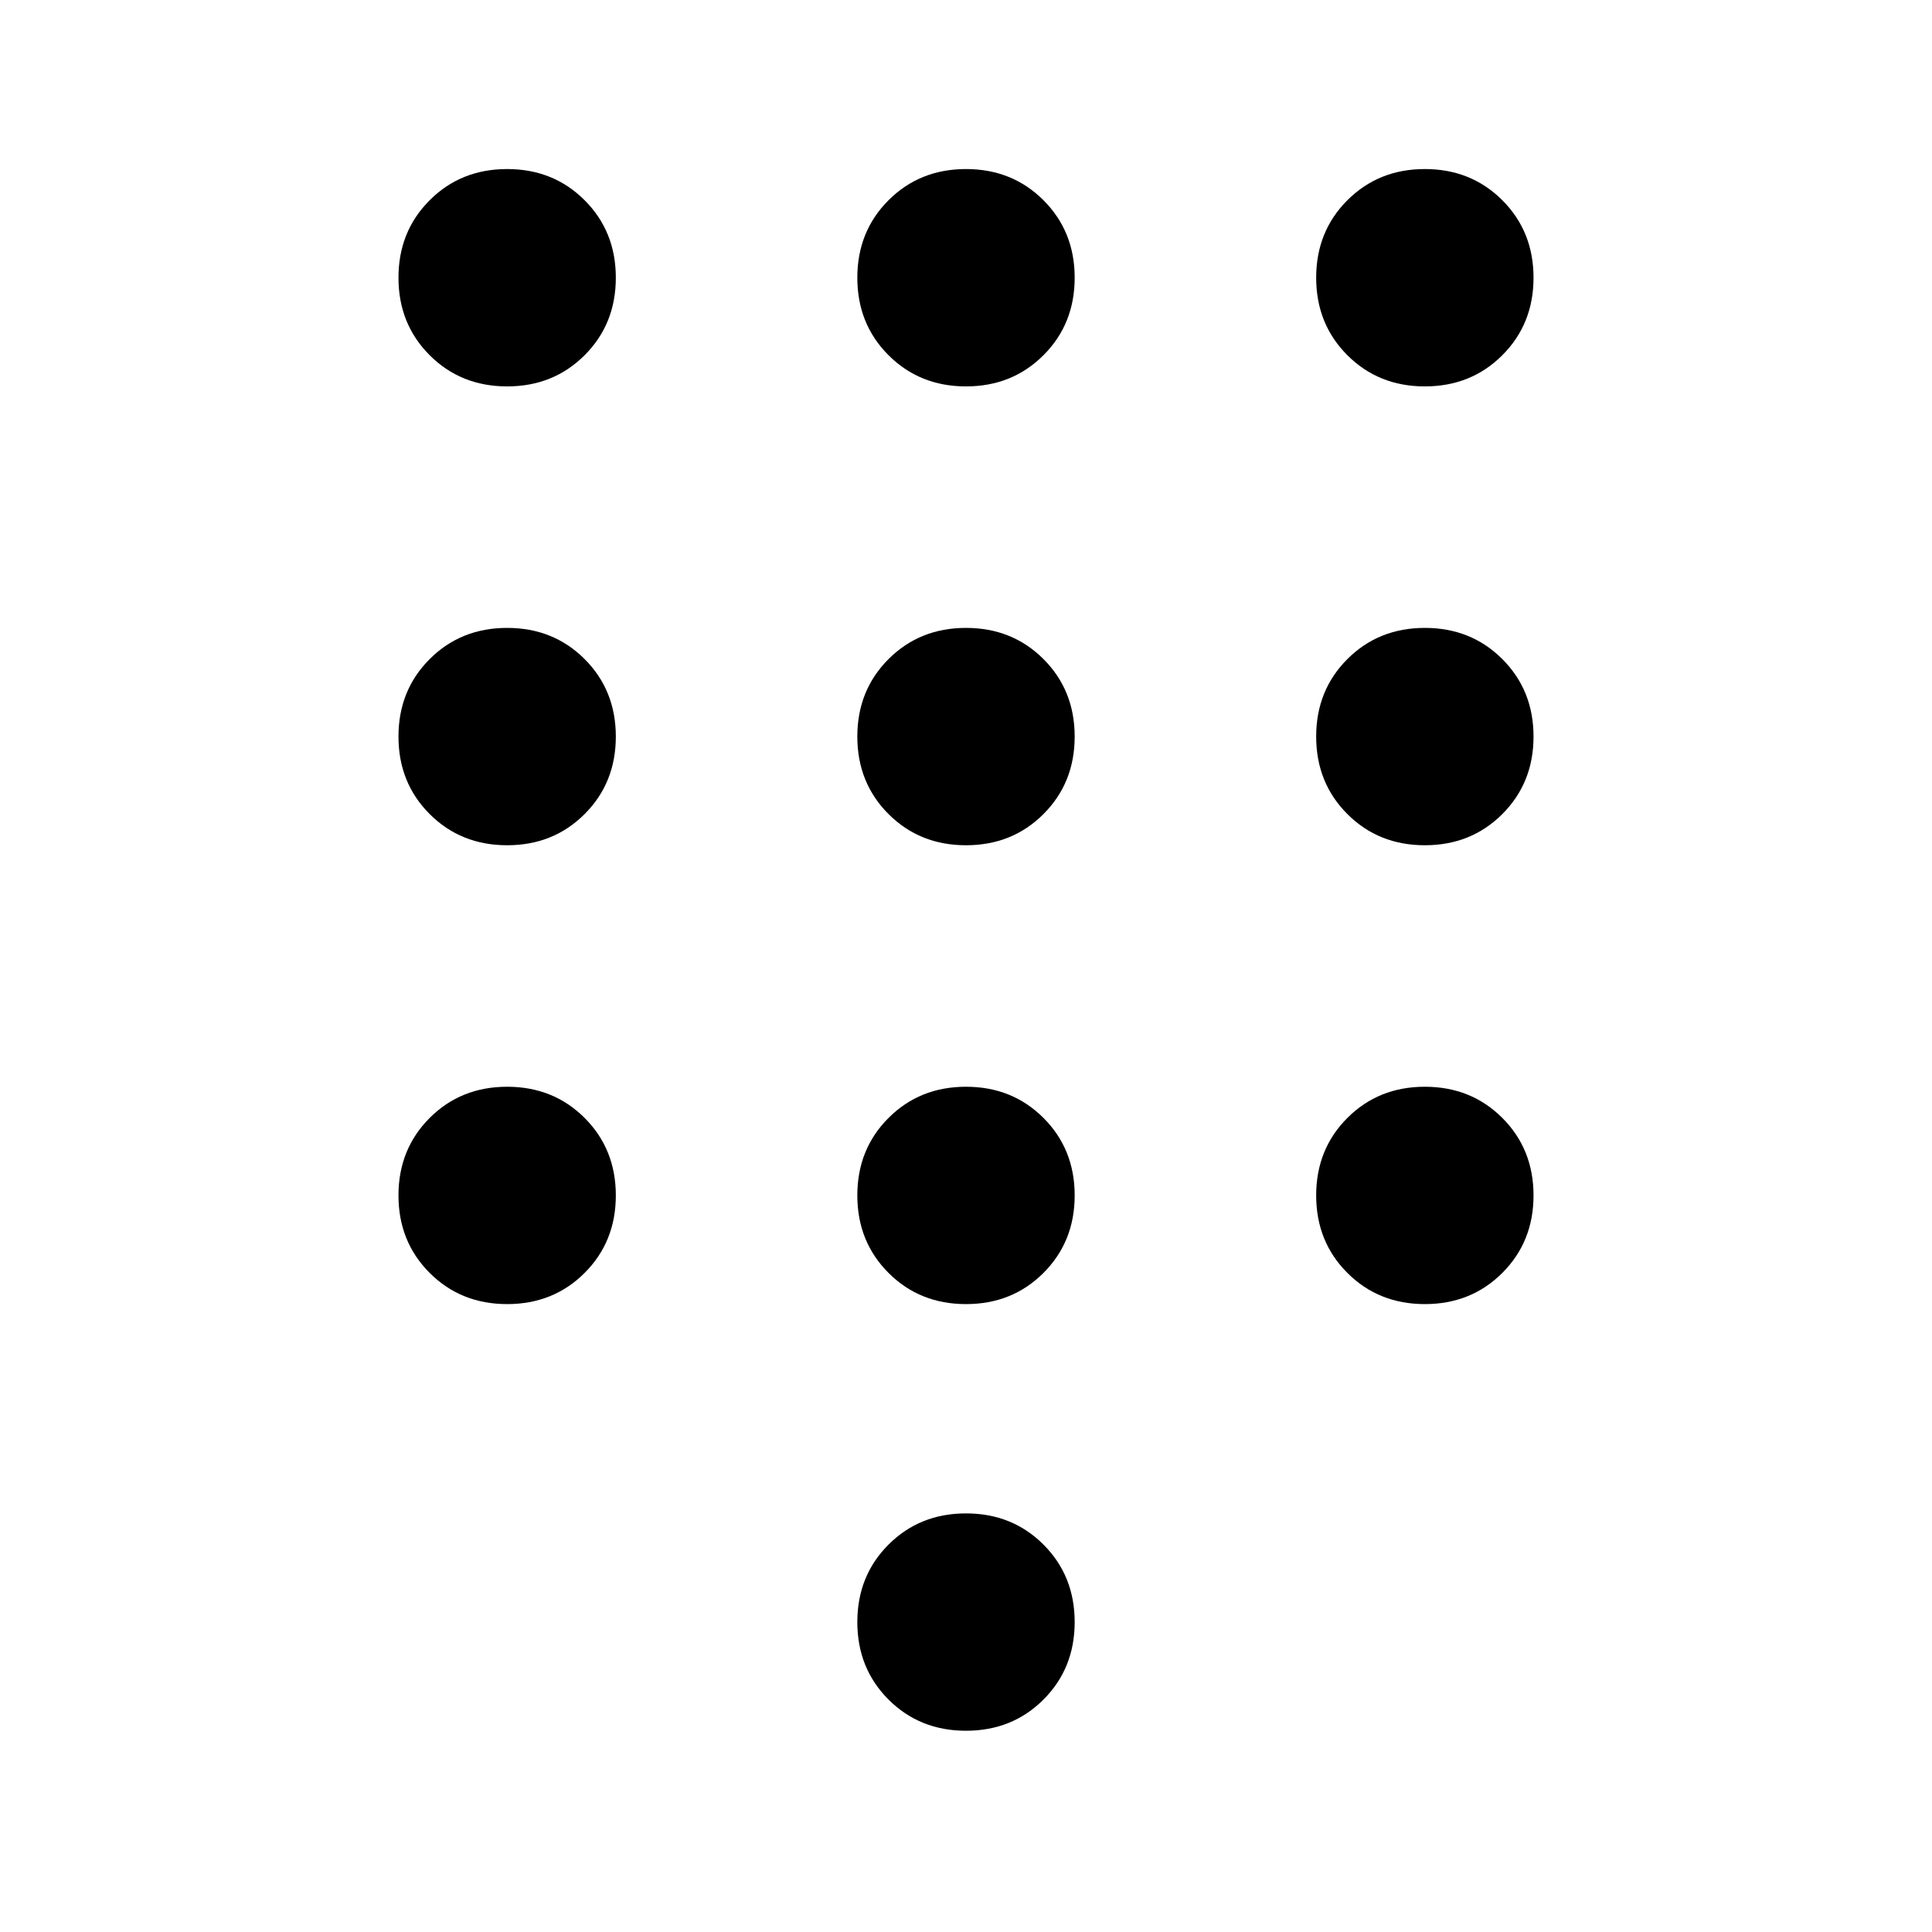 <svg xmlns="http://www.w3.org/2000/svg" height="24" viewBox="0 -960 960 960" width="24"><path d="M480-100q-23 0-38.5-15.5T426-154q0-23 15.5-38.5T480-208q23 0 38.5 15.5T534-154q0 23-15.5 38.5T480-100ZM252-768q-23 0-38.5-15.5T198-822q0-23 15.5-38.5T252-876q23 0 38.5 15.5T306-822q0 23-15.5 38.5T252-768Zm0 228q-23 0-38.5-15.5T198-594q0-23 15.5-38.5T252-648q23 0 38.5 15.5T306-594q0 23-15.5 38.5T252-540Zm0 228q-23 0-38.5-15.5T198-366q0-23 15.5-38.5T252-420q23 0 38.5 15.5T306-366q0 23-15.5 38.5T252-312Zm456-456q-23 0-38.5-15.5T654-822q0-23 15.5-38.5T708-876q23 0 38.5 15.5T762-822q0 23-15.5 38.5T708-768ZM480-312q-23 0-38.5-15.5T426-366q0-23 15.5-38.5T480-420q23 0 38.5 15.5T534-366q0 23-15.5 38.5T480-312Zm228 0q-23 0-38.5-15.5T654-366q0-23 15.5-38.5T708-420q23 0 38.5 15.5T762-366q0 23-15.5 38.5T708-312Zm0-228q-23 0-38.5-15.5T654-594q0-23 15.5-38.5T708-648q23 0 38.5 15.5T762-594q0 23-15.5 38.5T708-540Zm-228 0q-23 0-38.5-15.5T426-594q0-23 15.5-38.5T480-648q23 0 38.5 15.5T534-594q0 23-15.5 38.5T480-540Zm0-228q-23 0-38.5-15.5T426-822q0-23 15.5-38.5T480-876q23 0 38.5 15.5T534-822q0 23-15.5 38.5T480-768Z"/></svg>